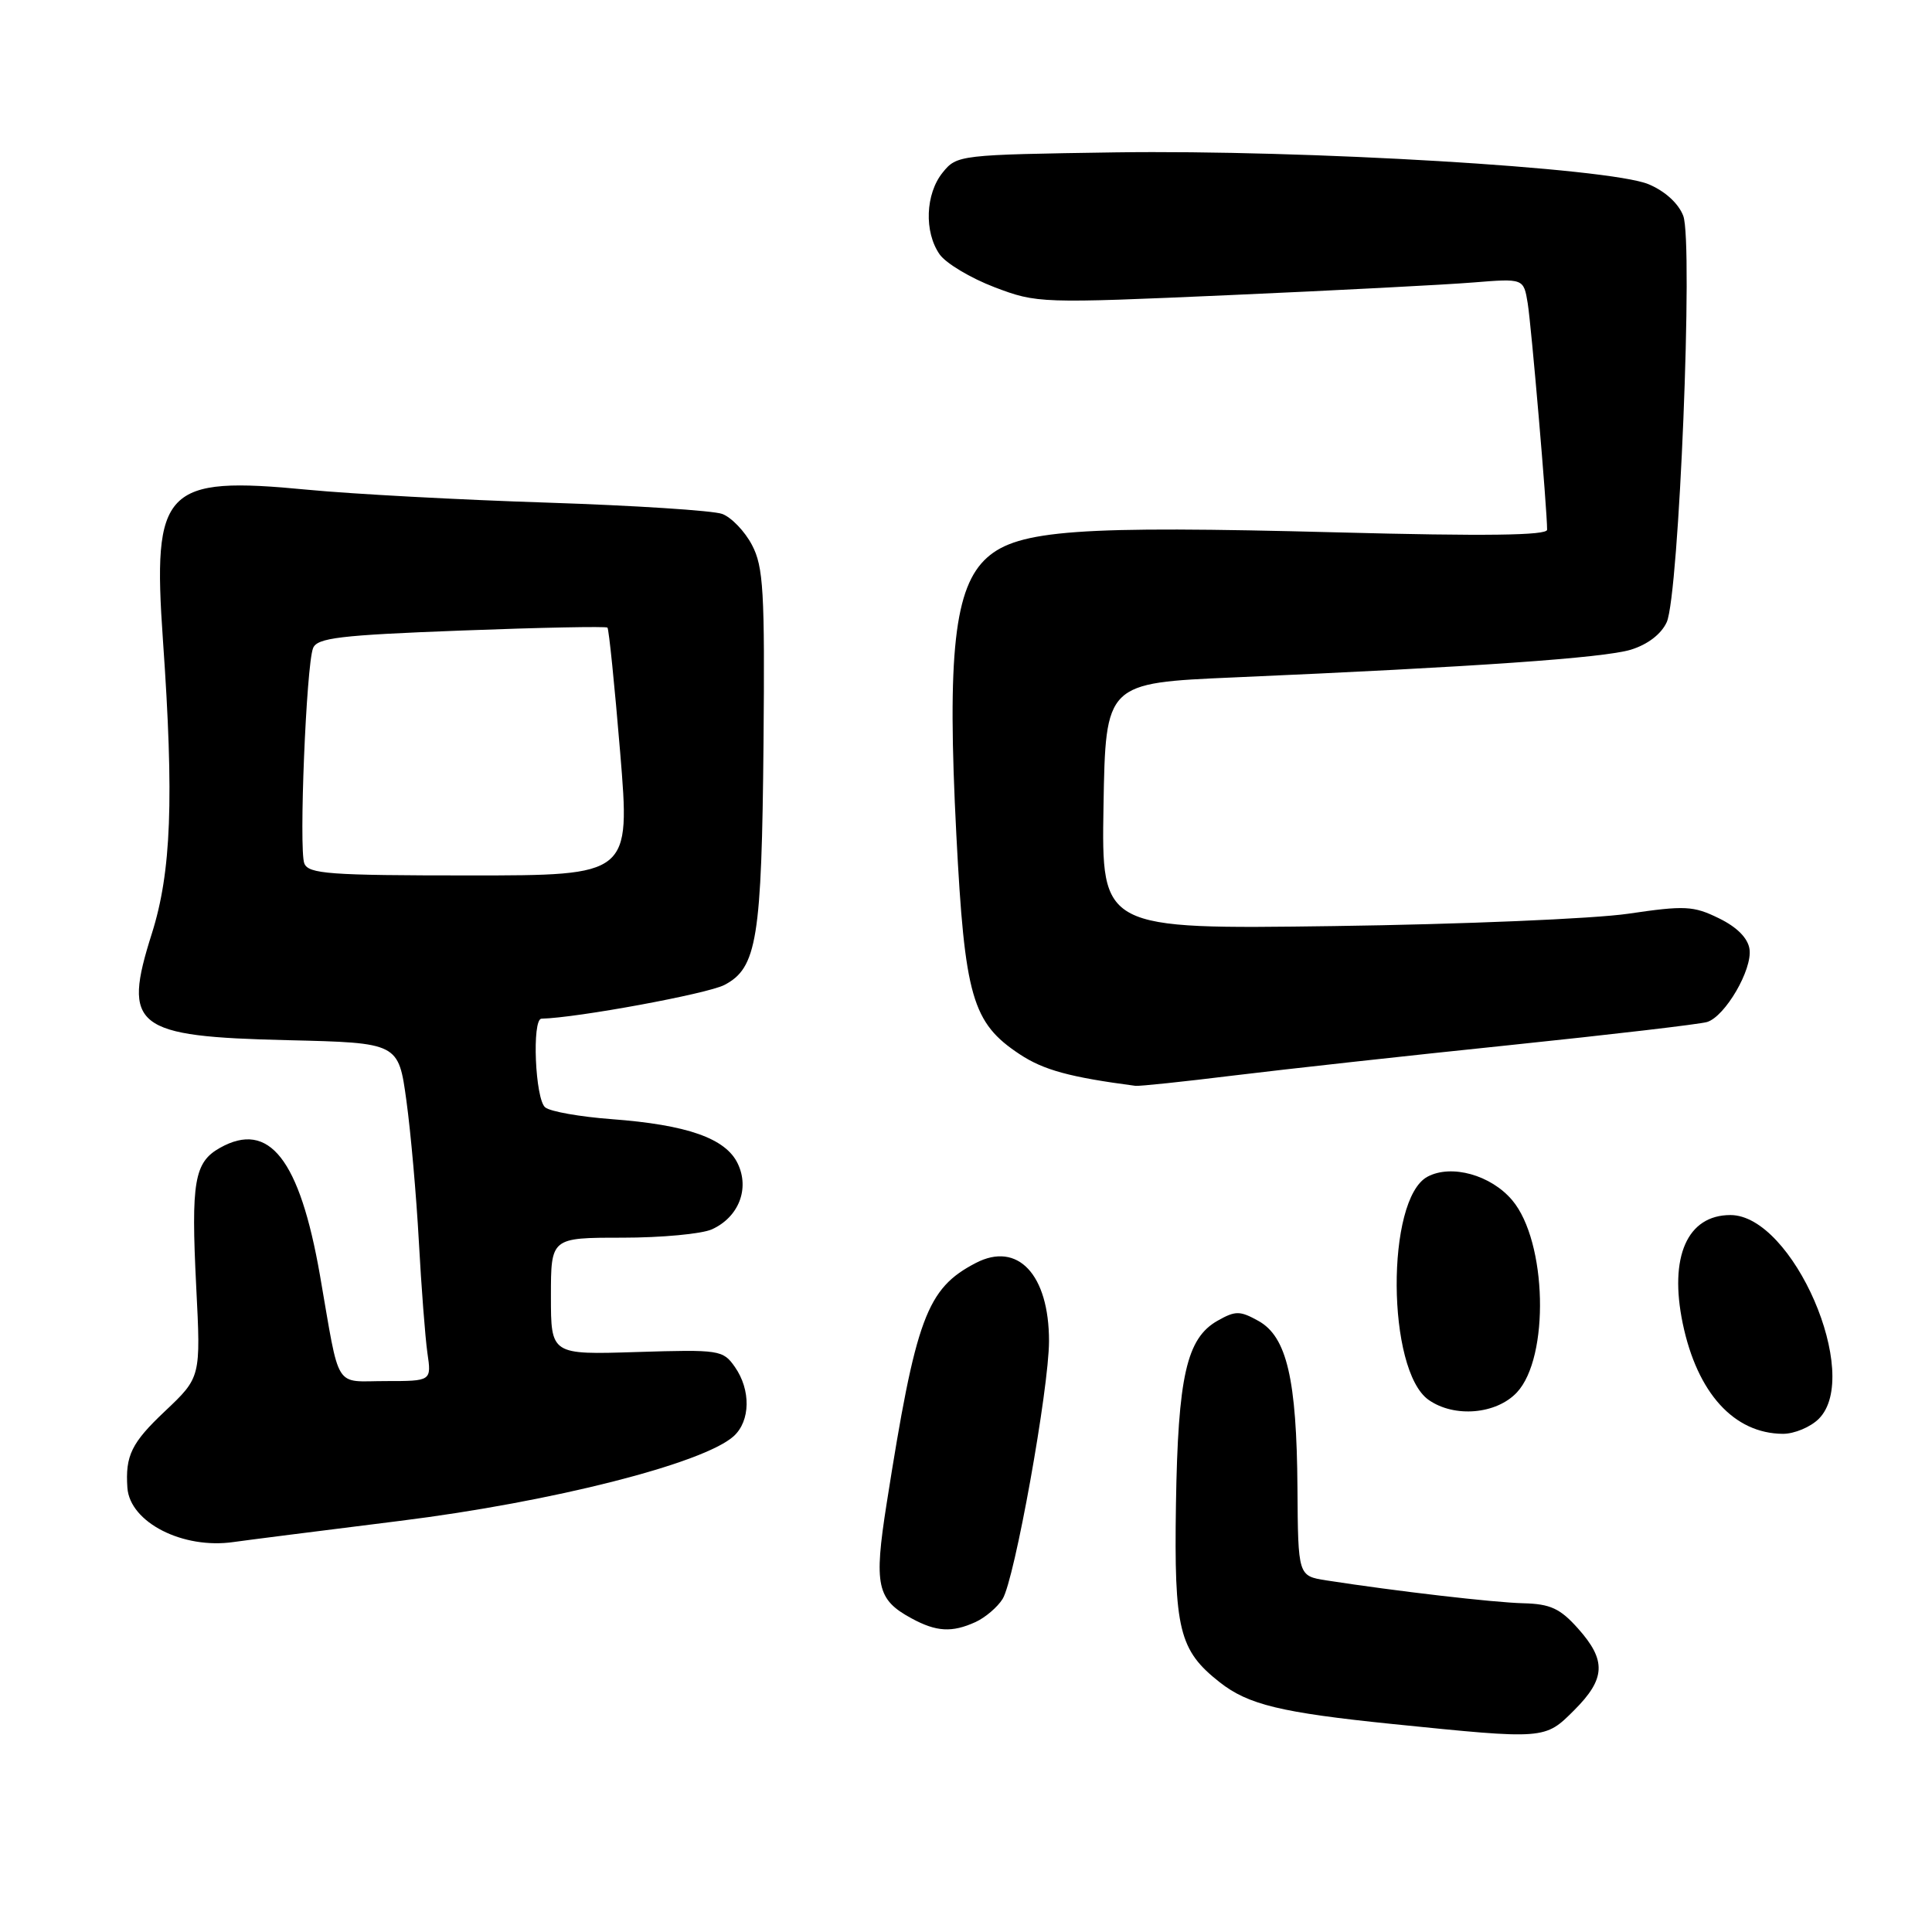 <?xml version="1.0" encoding="UTF-8" standalone="no"?>
<!DOCTYPE svg PUBLIC "-//W3C//DTD SVG 1.1//EN" "http://www.w3.org/Graphics/SVG/1.1/DTD/svg11.dtd" >
<svg xmlns="http://www.w3.org/2000/svg" xmlns:xlink="http://www.w3.org/1999/xlink" version="1.1" viewBox="0 0 256 256">
 <g >
 <path fill="currentColor"
d=" M 208.60 226.60 C 212.76 222.44 212.87 220.01 209.10 215.79 C 206.73 213.13 205.43 212.53 201.85 212.44 C 197.88 212.34 185.05 210.85 175.75 209.41 C 172.00 208.82 172.00 208.82 171.92 197.16 C 171.82 182.75 170.51 177.12 166.75 175.03 C 164.30 173.67 163.71 173.66 161.34 175.00 C 157.23 177.32 156.09 182.36 155.82 199.32 C 155.56 215.93 156.23 218.68 161.62 222.91 C 165.39 225.88 169.74 226.93 184.50 228.44 C 204.78 230.50 204.69 230.51 208.60 226.60 Z  M 129.26 214.93 C 130.55 214.34 132.17 212.96 132.85 211.87 C 134.44 209.33 138.99 184.02 139.00 177.70 C 139.00 168.88 134.86 164.46 129.30 167.35 C 122.78 170.74 121.36 174.58 117.48 199.26 C 115.78 210.08 116.18 211.95 120.78 214.44 C 124.07 216.23 126.14 216.35 129.26 214.93 Z  M 53.03 201.52 C 73.14 199.02 93.22 193.92 97.22 190.30 C 99.44 188.29 99.51 184.17 97.37 181.12 C 95.80 178.88 95.34 178.81 84.37 179.15 C 73.00 179.51 73.00 179.51 73.00 171.76 C 73.00 164.00 73.00 164.00 82.45 164.00 C 87.65 164.00 93.00 163.50 94.34 162.89 C 97.88 161.28 99.36 157.51 97.75 154.17 C 96.15 150.83 91.05 149.04 81.00 148.29 C 76.88 147.98 72.94 147.29 72.25 146.74 C 70.91 145.69 70.46 135.01 71.75 134.98 C 76.48 134.87 93.70 131.69 95.97 130.52 C 100.31 128.27 100.93 124.42 101.17 98.47 C 101.35 78.33 101.16 75.09 99.64 72.21 C 98.69 70.40 96.91 68.55 95.70 68.10 C 94.49 67.65 84.05 66.98 72.50 66.60 C 60.95 66.23 46.66 65.46 40.74 64.89 C 21.74 63.06 20.18 64.69 21.59 84.82 C 23.07 105.90 22.70 115.54 20.12 123.70 C 16.19 136.10 17.77 137.35 38.15 137.83 C 52.80 138.18 52.80 138.18 53.85 145.84 C 54.43 150.05 55.17 158.45 55.50 164.50 C 55.83 170.55 56.34 177.19 56.63 179.25 C 57.18 183.00 57.18 183.00 51.11 183.00 C 44.18 183.00 45.09 184.48 42.40 169.00 C 39.71 153.60 35.66 148.43 29.14 152.10 C 25.74 154.01 25.30 156.57 26.00 170.50 C 26.61 182.50 26.61 182.50 21.85 187.00 C 17.42 191.18 16.59 192.88 16.88 197.14 C 17.21 201.73 24.25 205.32 31.00 204.32 C 32.38 204.12 42.29 202.86 53.03 201.52 Z  M 241.00 188.00 C 246.77 182.23 237.56 161.00 229.29 161.00 C 223.57 161.00 221.14 166.53 222.97 175.36 C 224.89 184.58 229.76 189.95 236.25 189.99 C 237.76 189.99 239.90 189.10 241.00 188.00 Z  M 200.99 184.51 C 205.35 179.86 204.99 164.51 200.38 159.04 C 197.56 155.69 192.31 154.23 189.15 155.92 C 183.62 158.88 183.74 181.61 189.31 185.50 C 192.71 187.88 198.26 187.41 200.99 184.51 Z  M 163.46 142.51 C 170.08 141.70 186.53 139.88 200.00 138.49 C 213.47 137.09 225.27 135.71 226.20 135.42 C 228.59 134.68 232.21 128.48 231.82 125.77 C 231.61 124.31 230.17 122.85 227.77 121.68 C 224.39 120.02 223.25 119.97 215.77 121.07 C 211.22 121.74 193.65 122.48 176.72 122.71 C 145.95 123.13 145.95 123.13 146.22 106.82 C 146.50 90.50 146.50 90.50 163.50 89.76 C 195.52 88.37 212.50 87.18 216.09 86.09 C 218.33 85.40 220.12 84.03 220.85 82.44 C 222.48 78.85 224.38 32.14 223.04 28.60 C 222.41 26.95 220.62 25.32 218.44 24.41 C 213.22 22.23 173.00 19.83 147.79 20.19 C 127.13 20.50 126.79 20.53 124.91 22.86 C 122.62 25.69 122.43 30.74 124.51 33.71 C 125.34 34.89 128.60 36.84 131.76 38.05 C 137.42 40.20 137.84 40.21 163.00 39.10 C 177.03 38.48 191.51 37.73 195.19 37.43 C 201.89 36.89 201.89 36.89 202.43 40.19 C 202.91 43.16 205.00 67.51 205.00 70.19 C 205.00 70.95 196.86 71.06 177.11 70.54 C 142.92 69.64 134.90 70.22 130.80 73.88 C 126.46 77.76 125.48 86.56 126.72 110.60 C 127.83 132.11 128.82 135.53 135.11 139.69 C 138.28 141.79 141.78 142.74 150.46 143.88 C 150.98 143.94 156.83 143.33 163.46 142.51 Z  M 40.32 114.40 C 39.59 112.49 40.58 88.20 41.48 85.89 C 42.01 84.52 44.99 84.16 61.13 83.55 C 71.60 83.15 80.31 82.98 80.49 83.16 C 80.68 83.35 81.44 90.81 82.18 99.75 C 83.52 116.00 83.52 116.00 62.23 116.00 C 43.62 116.00 40.86 115.80 40.32 114.40 Z "/>
</g>
</svg>
